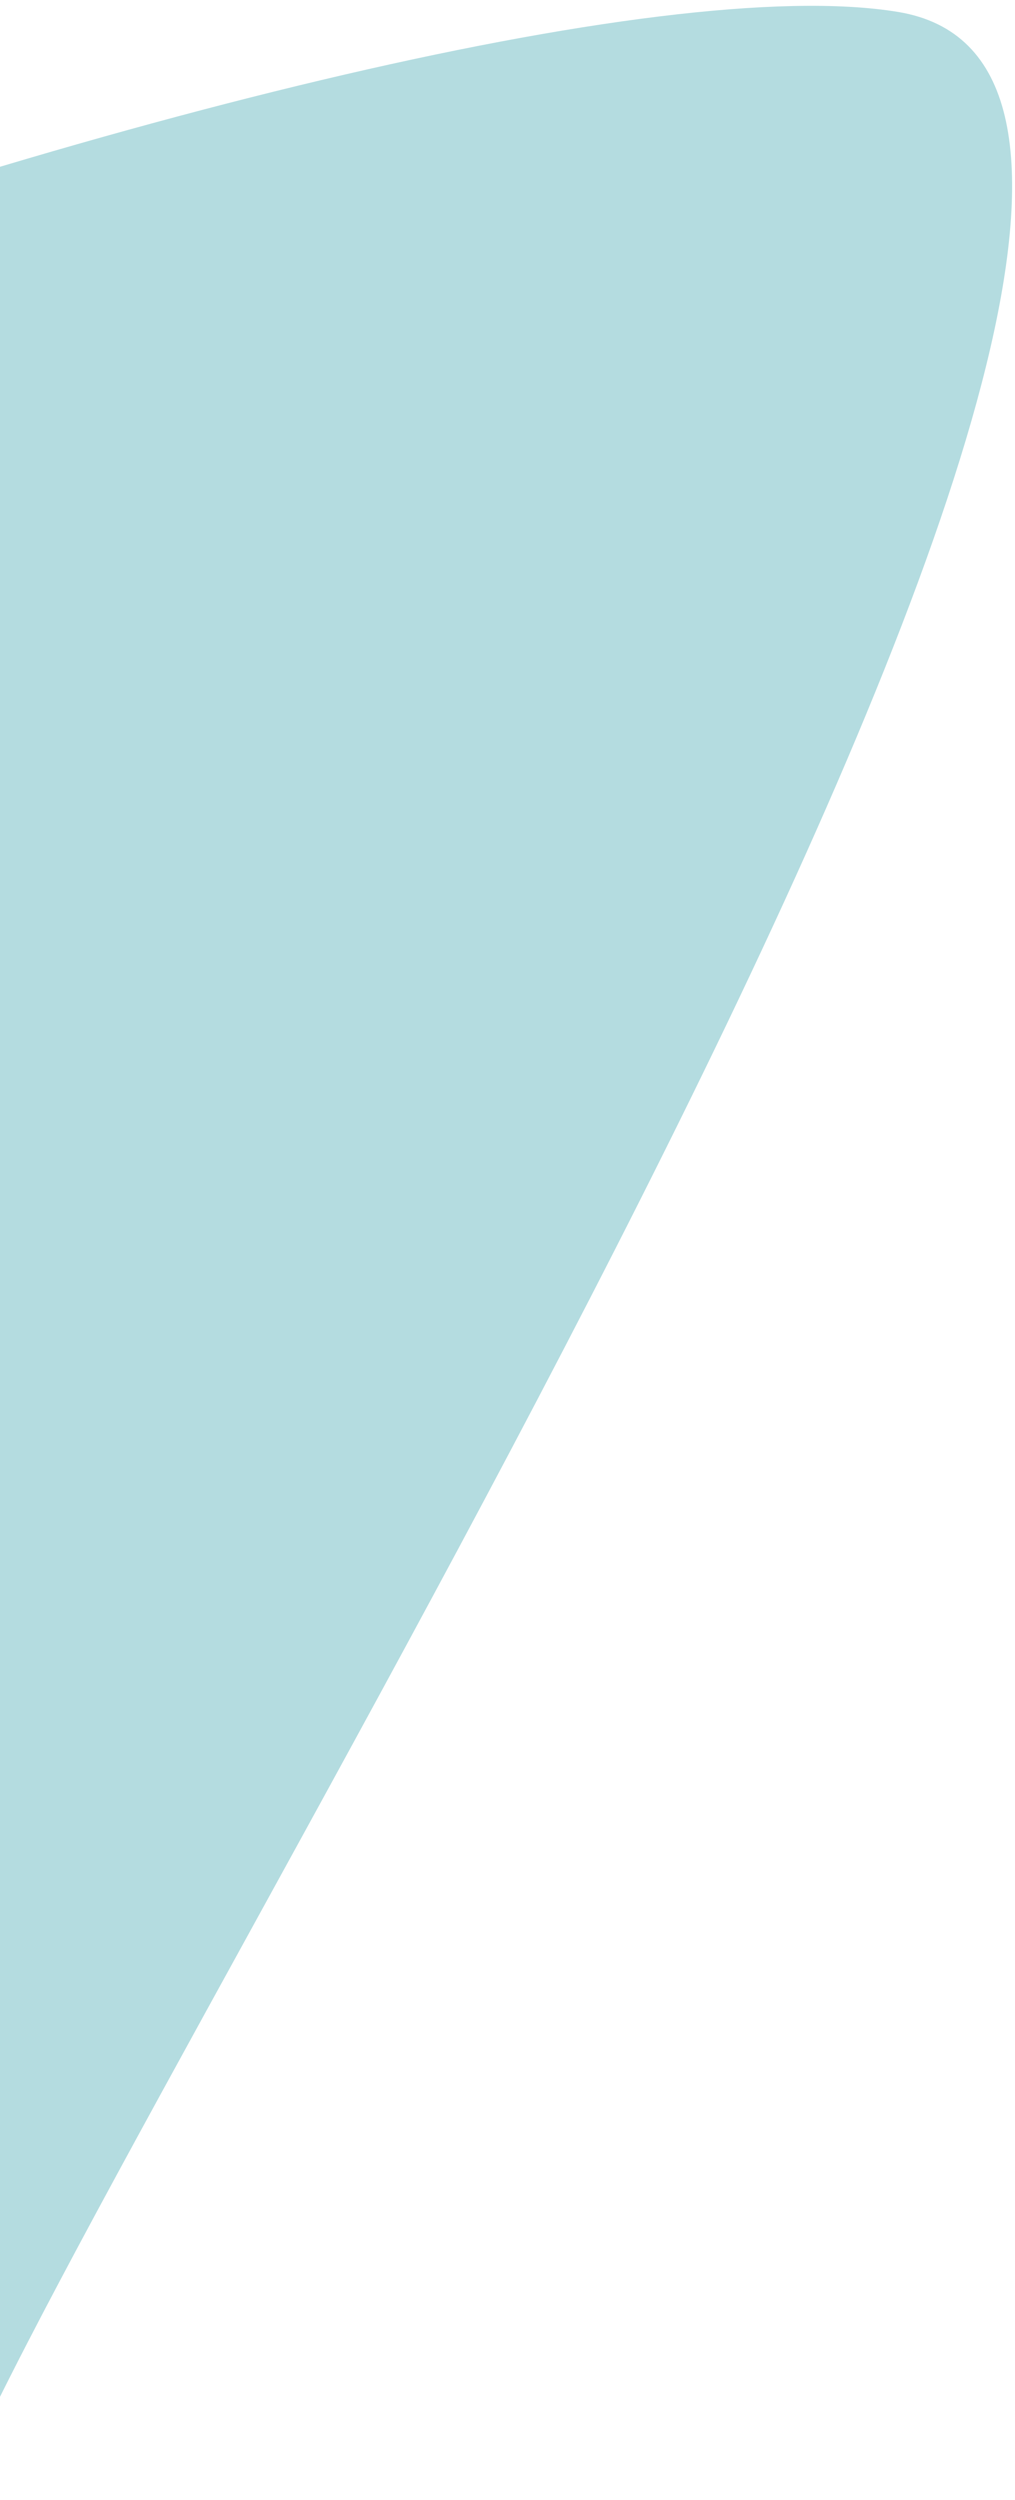 <svg width="115" height="283" viewBox="0 0 115 283" fill="none" xmlns="http://www.w3.org/2000/svg">
<path d="M-1.738 274.854C-8.372 314.869 -89.605 181.068 -143.024 172.212C-196.444 163.356 -184.87 150.641 -178.237 110.626C-171.603 70.611 48.342 -7.502 101.761 1.353C155.181 10.209 27.436 214.346 -1.738 274.854Z" fill="#44A9B1" fill-opacity="0.4"/>
</svg>
